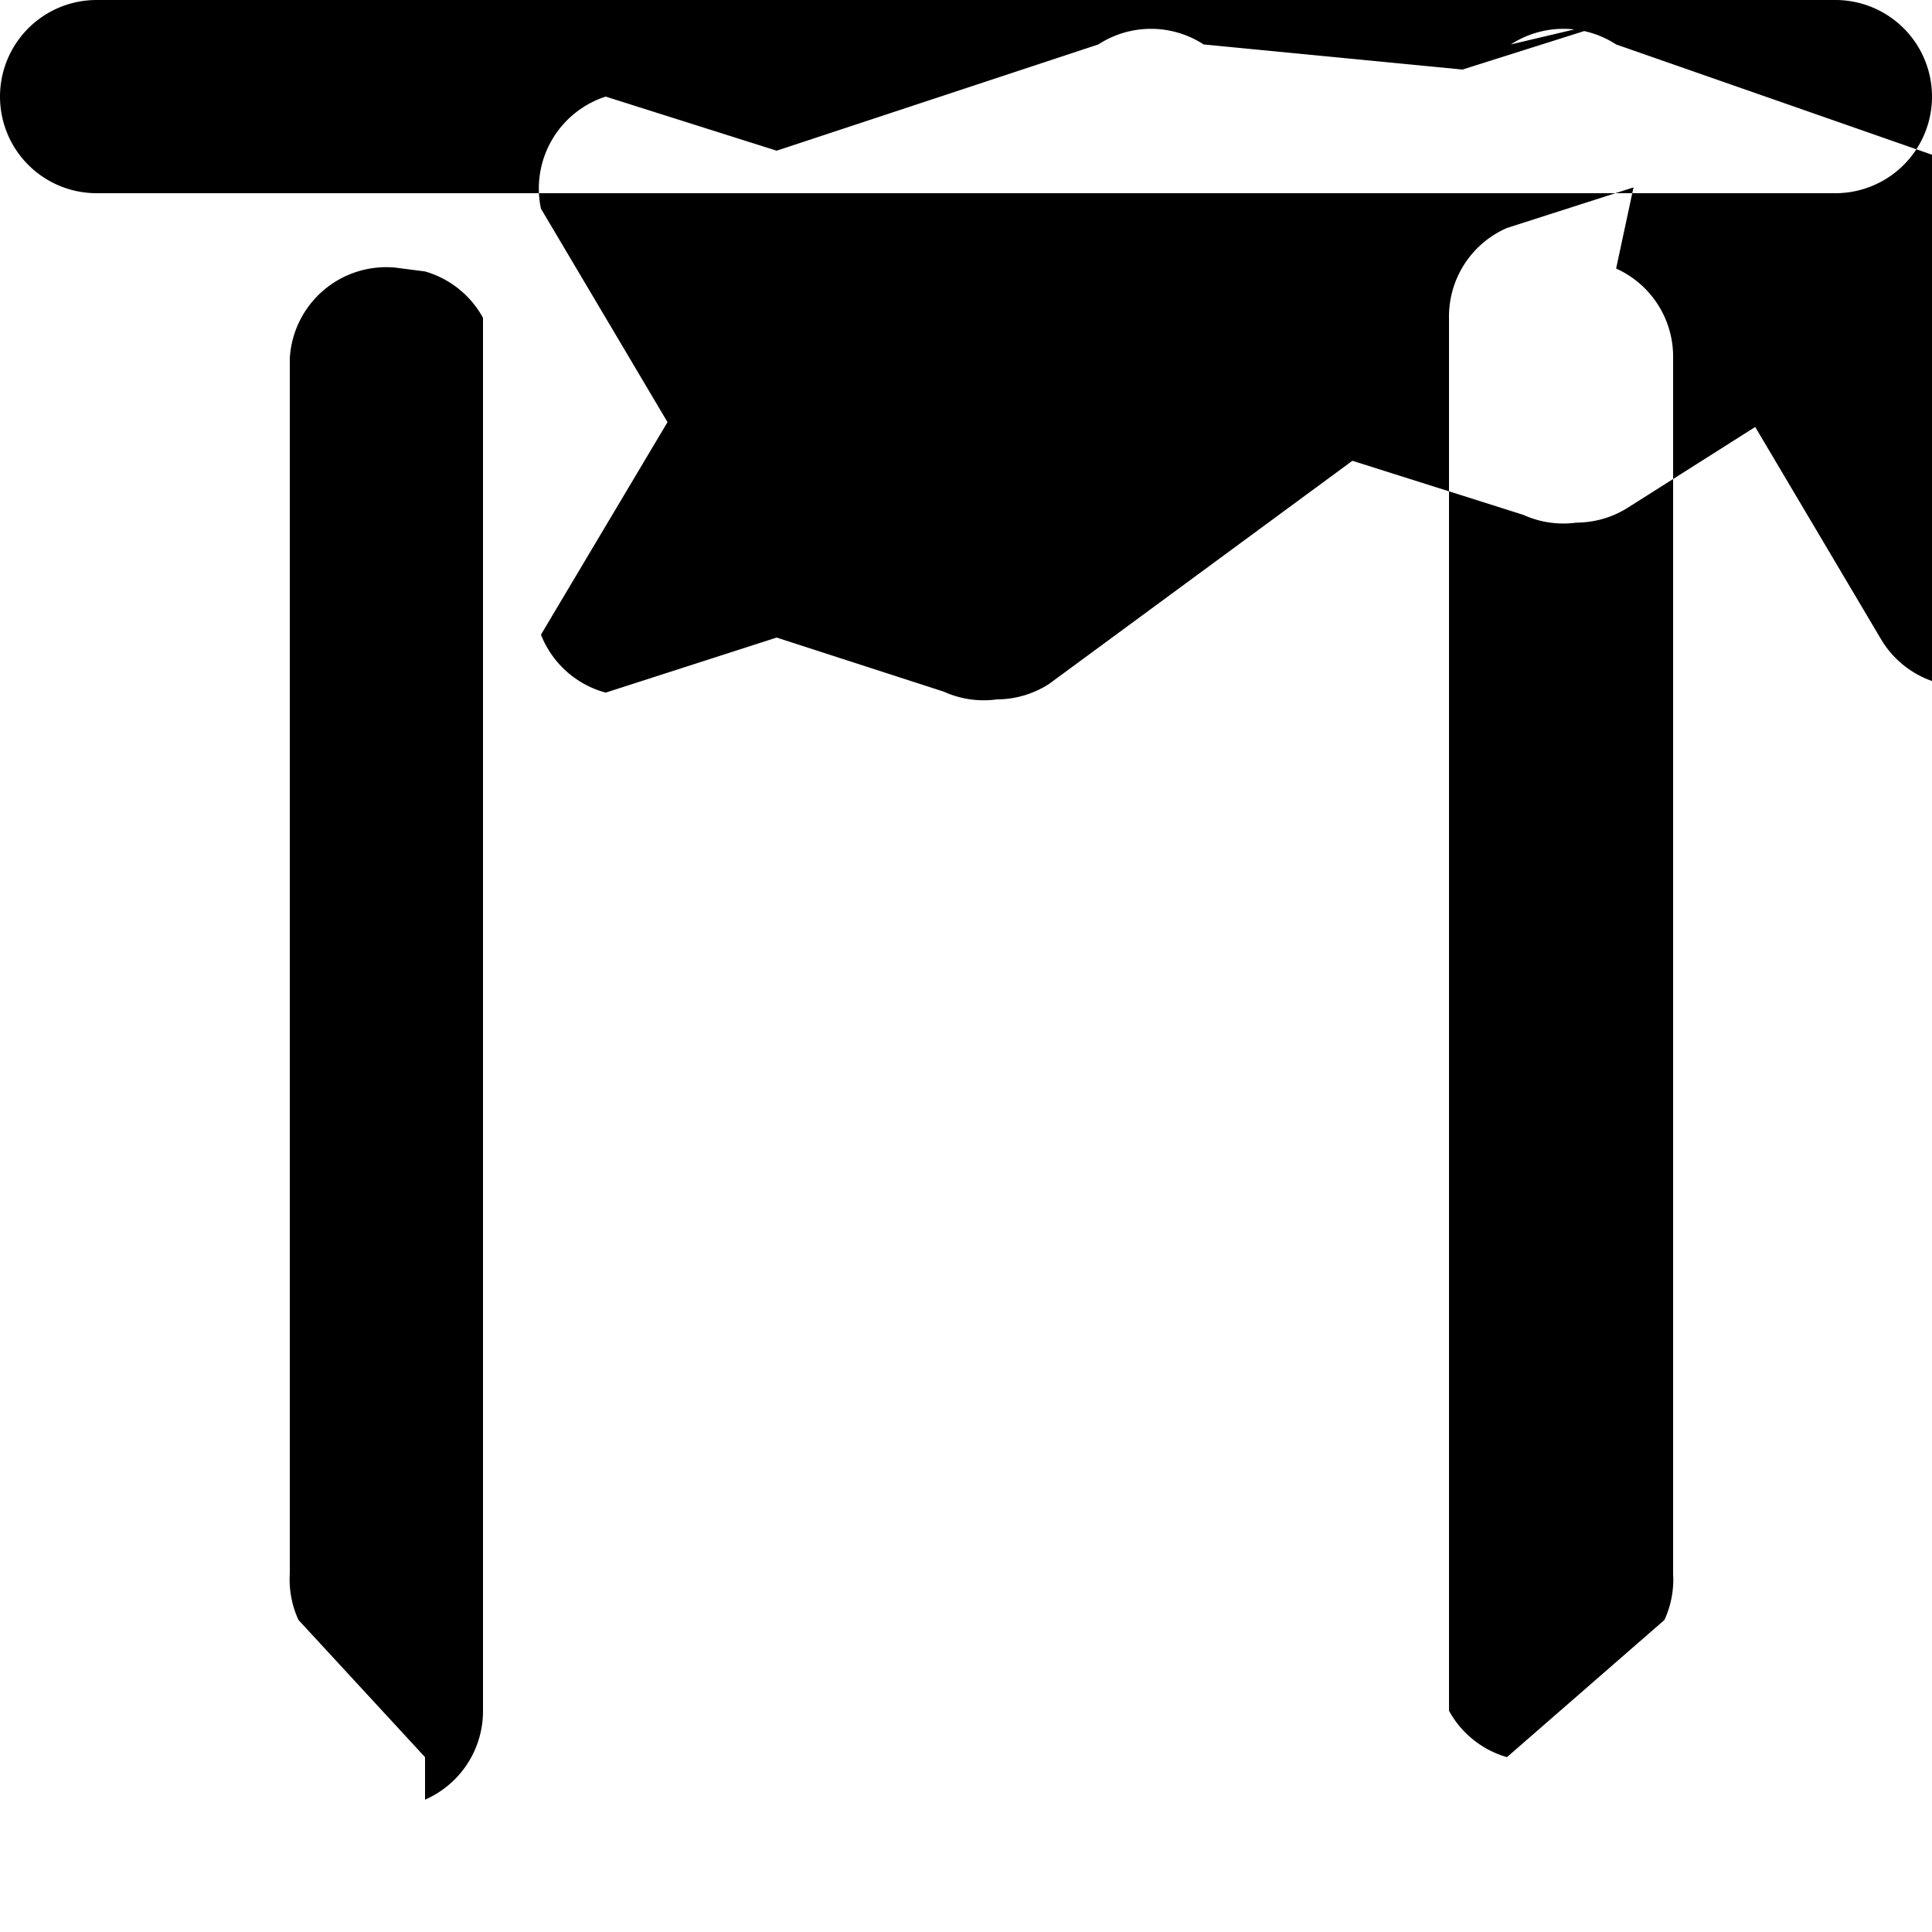 <svg xmlns="http://www.w3.org/2000/svg" viewBox="0 0 20 20" width="20" height="20">
        <path
            d="M19,2H1a1,1,0,0,1,0-2H19a1,1,0,0,1,0,2ZM4.4,18.19,3.09,16.77A1,1,0,0,1,3,16.29V3.71a1,1,0,0,1,1.09-.94L4.4,2.81A1,1,0,0,1,5,3.29V17.71a1,1,0,0,1-.6.92ZM16.73,2.78a1,1,0,0,1,.59.93V16.29a1,1,0,0,1-.09.48L15.6,18.19A1,1,0,0,1,15,17.71V3.29a1,1,0,0,1,.6-.93l1.31-.42m0-1.78-1.77.56L12.46.46a1,1,0,0,0-1.09,0L8.04,1.56,6.27,1A1,1,0,0,0,5.6,2.16l1.31,2.21L5.6,6.57A1,1,0,0,0,6.27,7.17L8.04,6.6l1.73.56a1,1,0,0,0,.55.08,1,1,0,0,0,.54-.16L14,4.77l1.77.56a1,1,0,0,0,.55.08,1,1,0,0,0,.54-.16l1.31-.83,1.31,2.21a1,1,0,0,0,.67.46,1,1,0,0,0,.88-.51l1.31-2.21,1.31.42a1,1,0,0,0,.6,0,1,1,0,0,0,.48-.43,1,1,0,0,0-.21-1.18L16.73.46a1,1,0,0,0-1.09,0Z" />
    </svg>